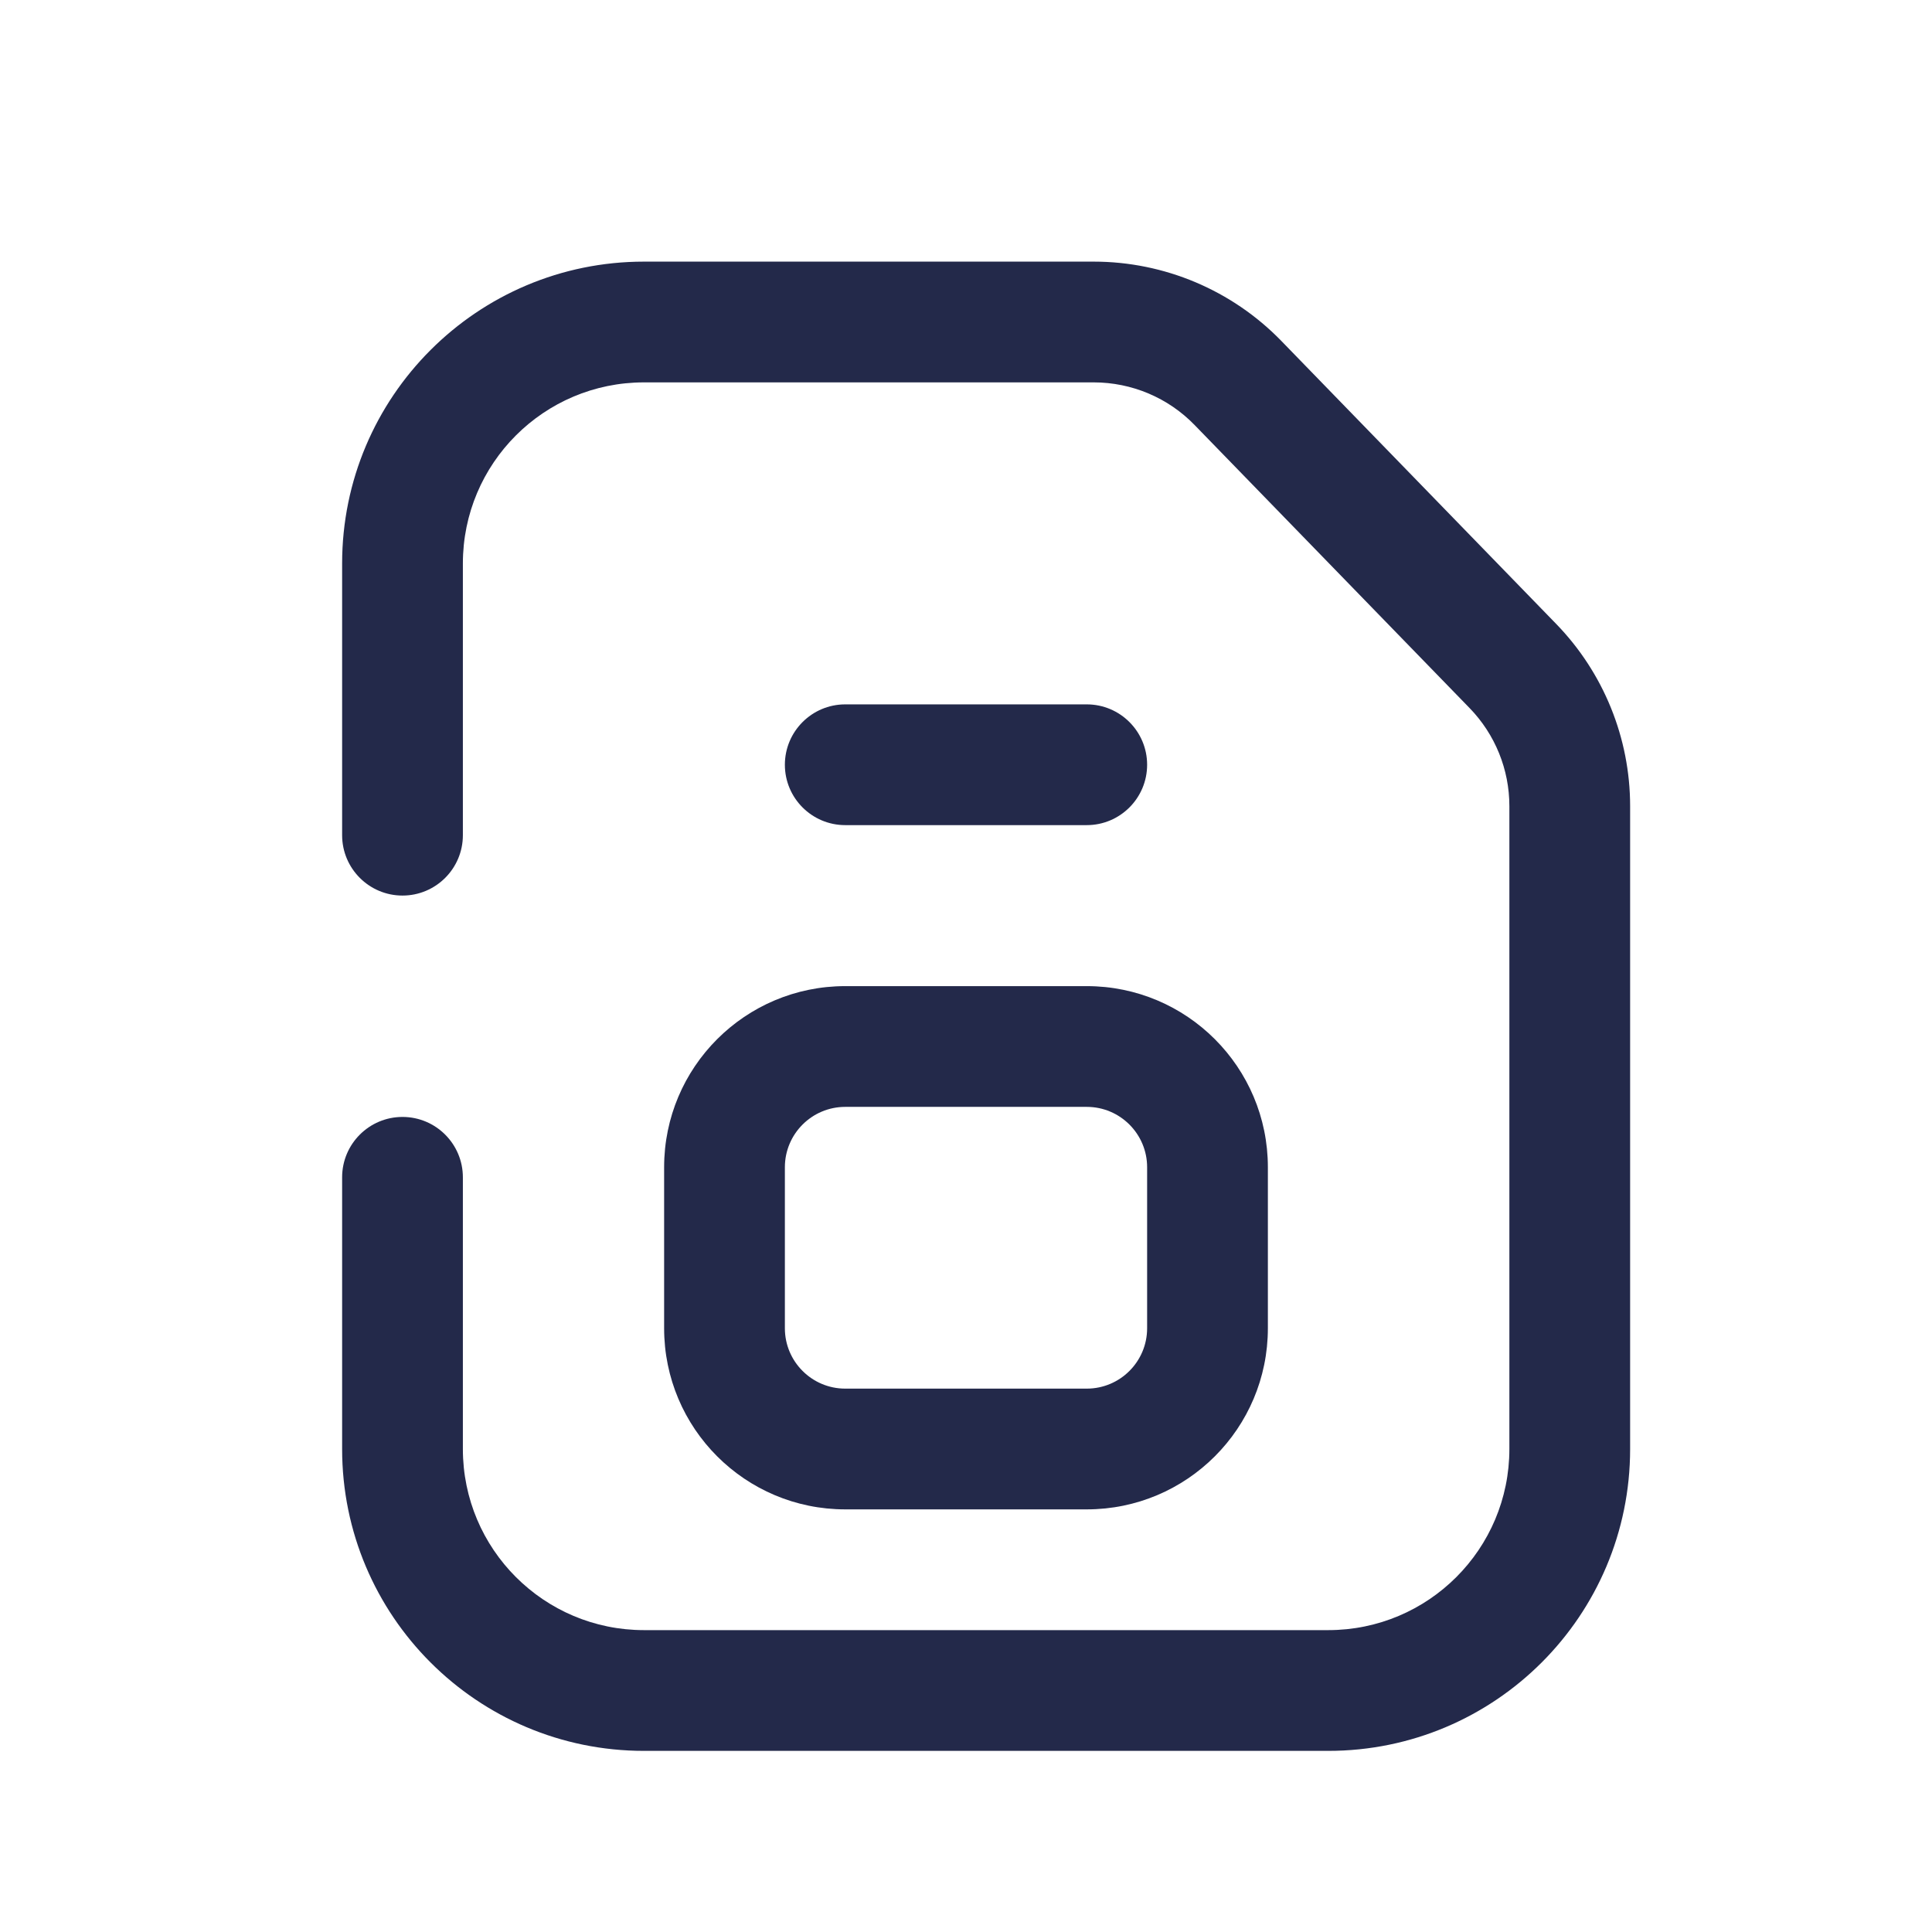 <svg width="24" height="24" viewBox="0 0 24 24" fill="none" xmlns="http://www.w3.org/2000/svg">
<path fill-rule="evenodd" clip-rule="evenodd" d="M4.25 7C4.25 4.929 5.929 3.25 8 3.25H13.586C14.464 3.25 15.305 3.605 15.917 4.235L19.331 7.75C19.92 8.356 20.25 9.169 20.25 10.014V18C20.25 20.071 18.571 21.75 16.5 21.75H8C5.929 21.75 4.25 20.071 4.25 18V14.625C4.25 14.211 4.586 13.875 5 13.875C5.414 13.875 5.75 14.211 5.75 14.625V18C5.75 19.243 6.757 20.25 8 20.25H16.5C17.743 20.25 18.75 19.243 18.75 18V10.014C18.75 9.559 18.573 9.122 18.255 8.795L14.841 5.281C14.512 4.941 14.059 4.75 13.586 4.75H8C6.757 4.75 5.75 5.757 5.75 7V10.375C5.75 10.789 5.414 11.125 5 11.125C4.586 11.125 4.25 10.789 4.25 10.375V7Z" fill="#23294A"/>
<path fill-rule="evenodd" clip-rule="evenodd" d="M9.75 9.5C9.75 9.086 10.086 8.75 10.5 8.75H13.5C13.914 8.75 14.25 9.086 14.25 9.5C14.25 9.914 13.914 10.25 13.5 10.25H10.5C10.086 10.25 9.75 9.914 9.75 9.5Z" fill="#23294A"/>
<path fill-rule="evenodd" clip-rule="evenodd" d="M8.25 14.5C8.25 13.257 9.257 12.25 10.5 12.25H13.5C14.743 12.25 15.75 13.257 15.75 14.5V16.5C15.75 17.743 14.743 18.75 13.5 18.75H10.5C9.257 18.75 8.25 17.743 8.25 16.5V14.5ZM10.5 13.75C10.086 13.75 9.75 14.086 9.75 14.5V16.5C9.75 16.914 10.086 17.25 10.5 17.25H13.5C13.914 17.25 14.25 16.914 14.25 16.5V14.5C14.25 14.086 13.914 13.75 13.5 13.75H10.5Z" fill="#23294A"/>
</svg>

